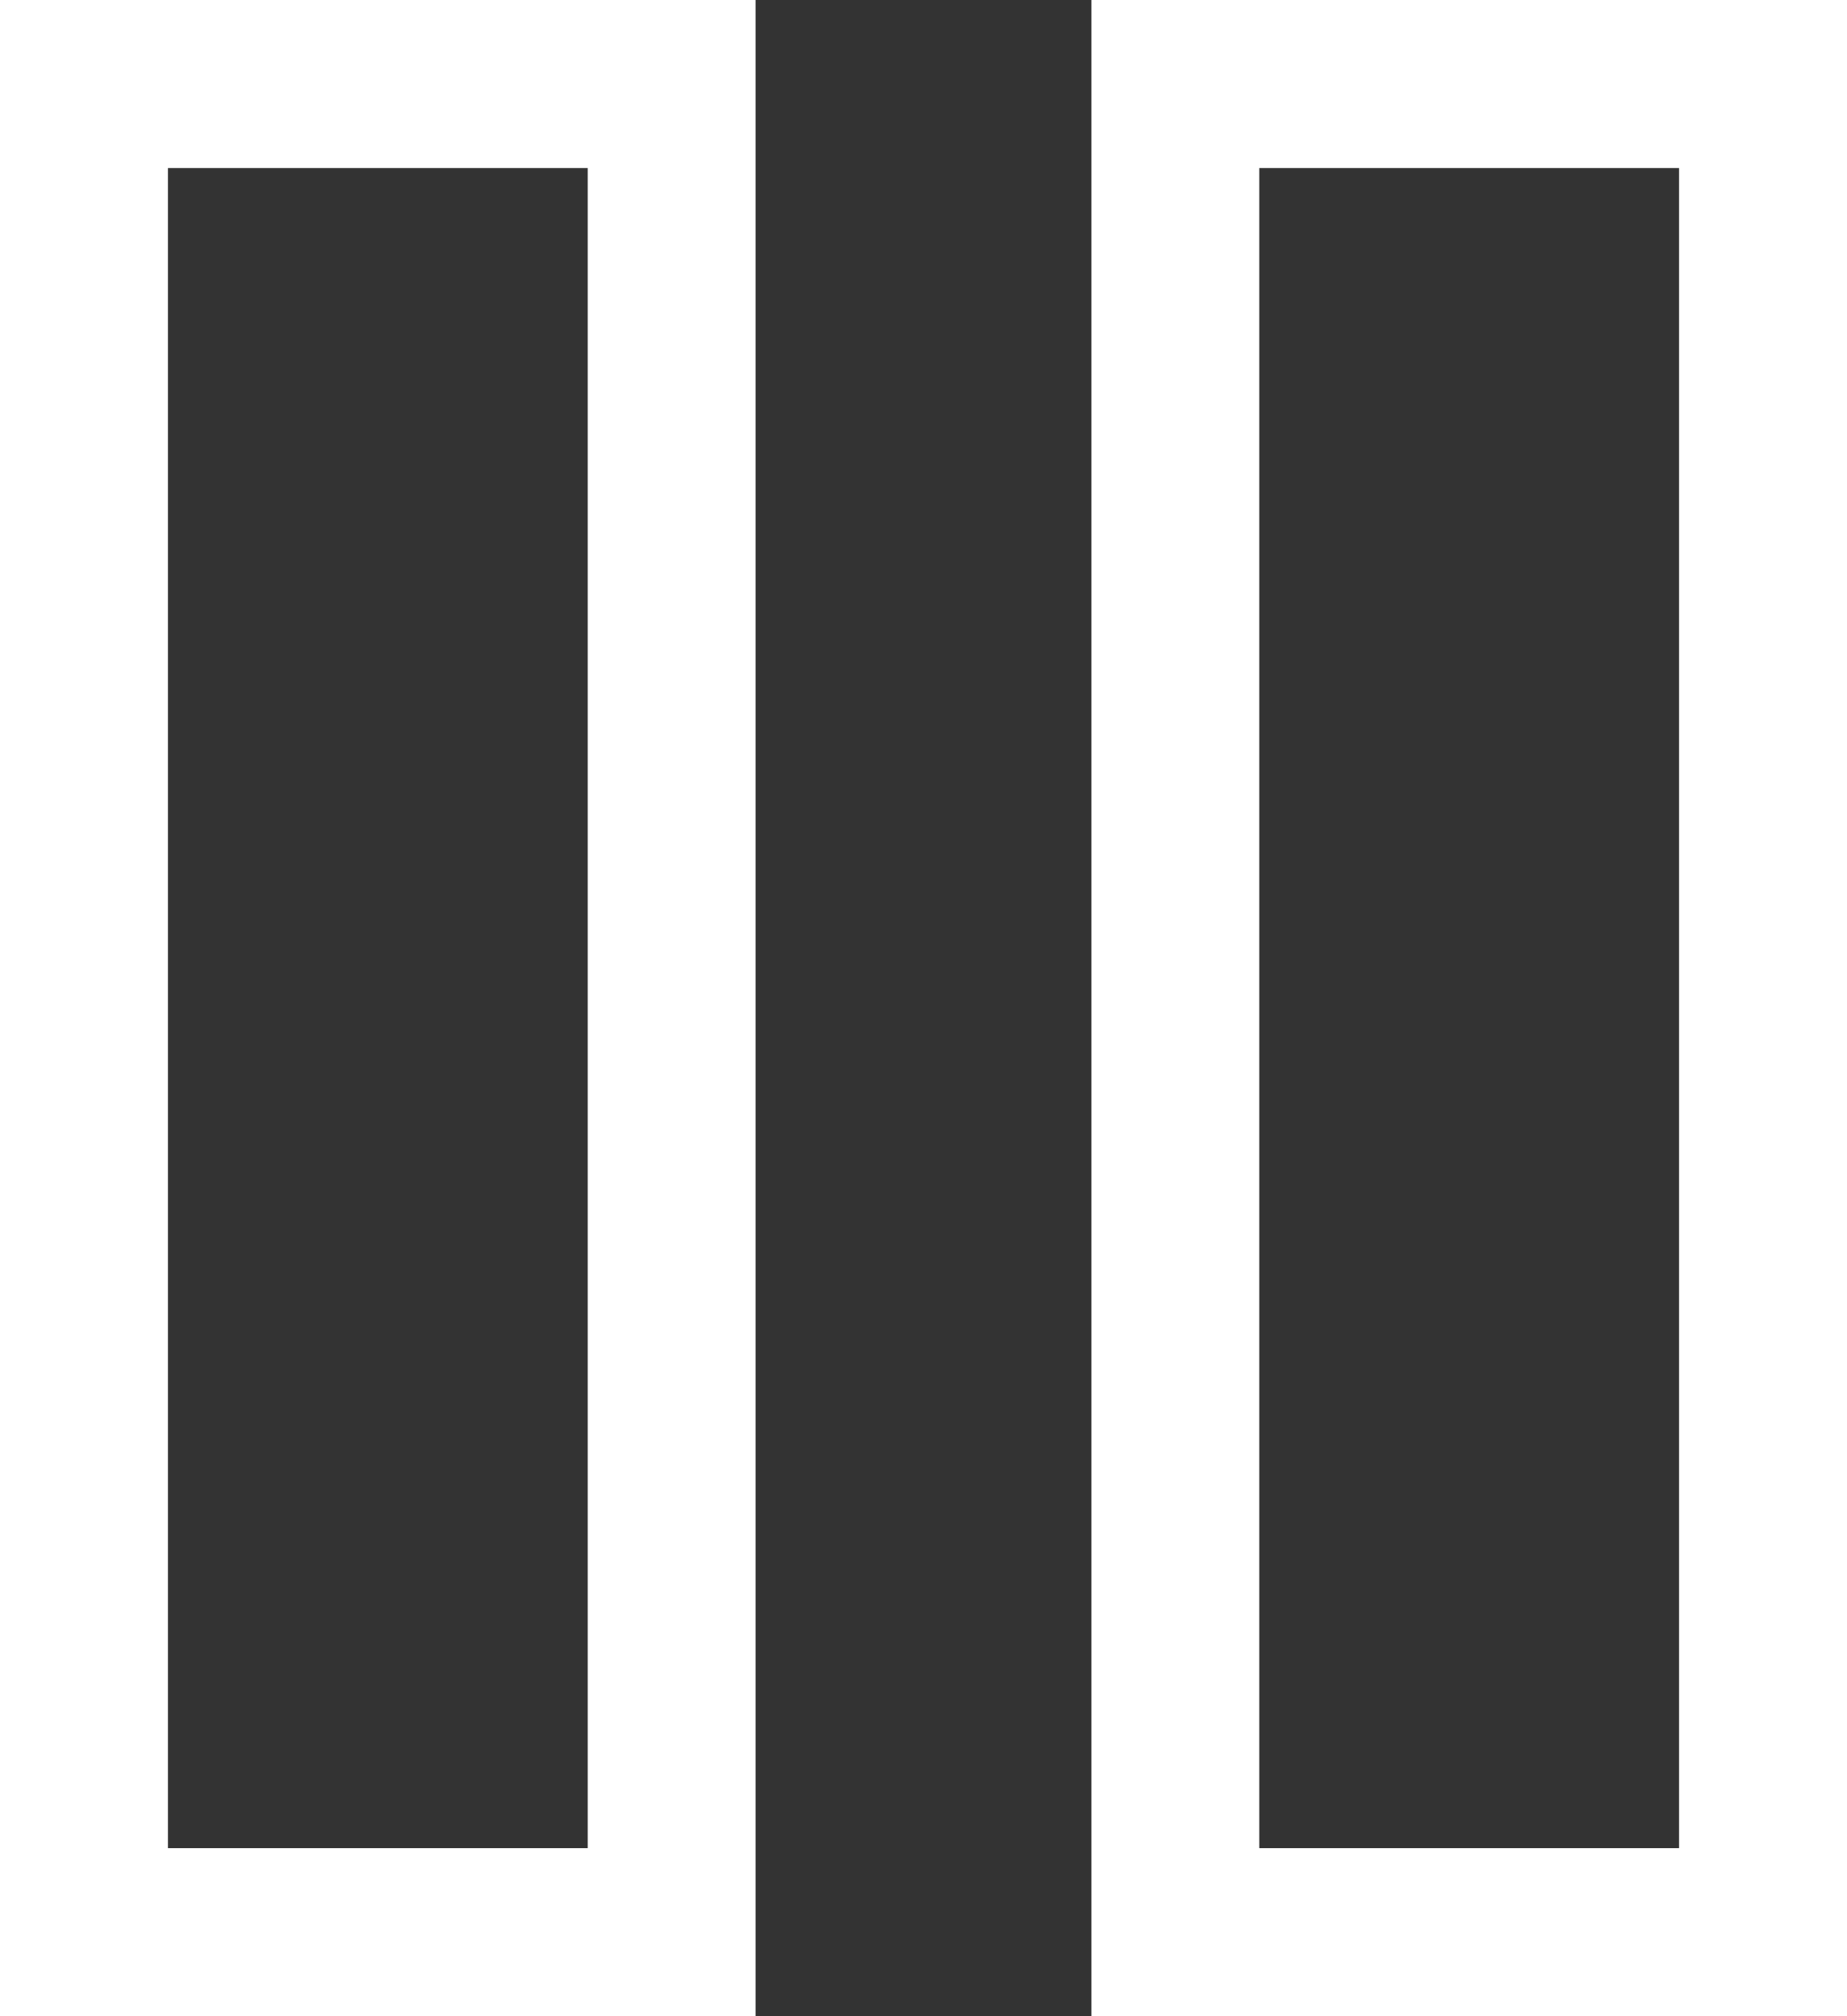 <svg width="22" height="24" viewBox="0 0 22 24" fill="none" xmlns="http://www.w3.org/2000/svg">
<rect x="0" y="0" width="22" height="24" fill="#333333" stroke="none"/>
<rect x="1" y="1" width="7" height="22" stroke="white" stroke-width="2"/>
<rect x="14" y="1" width="7" height="22" stroke="white" stroke-width="2"/>
</svg>
